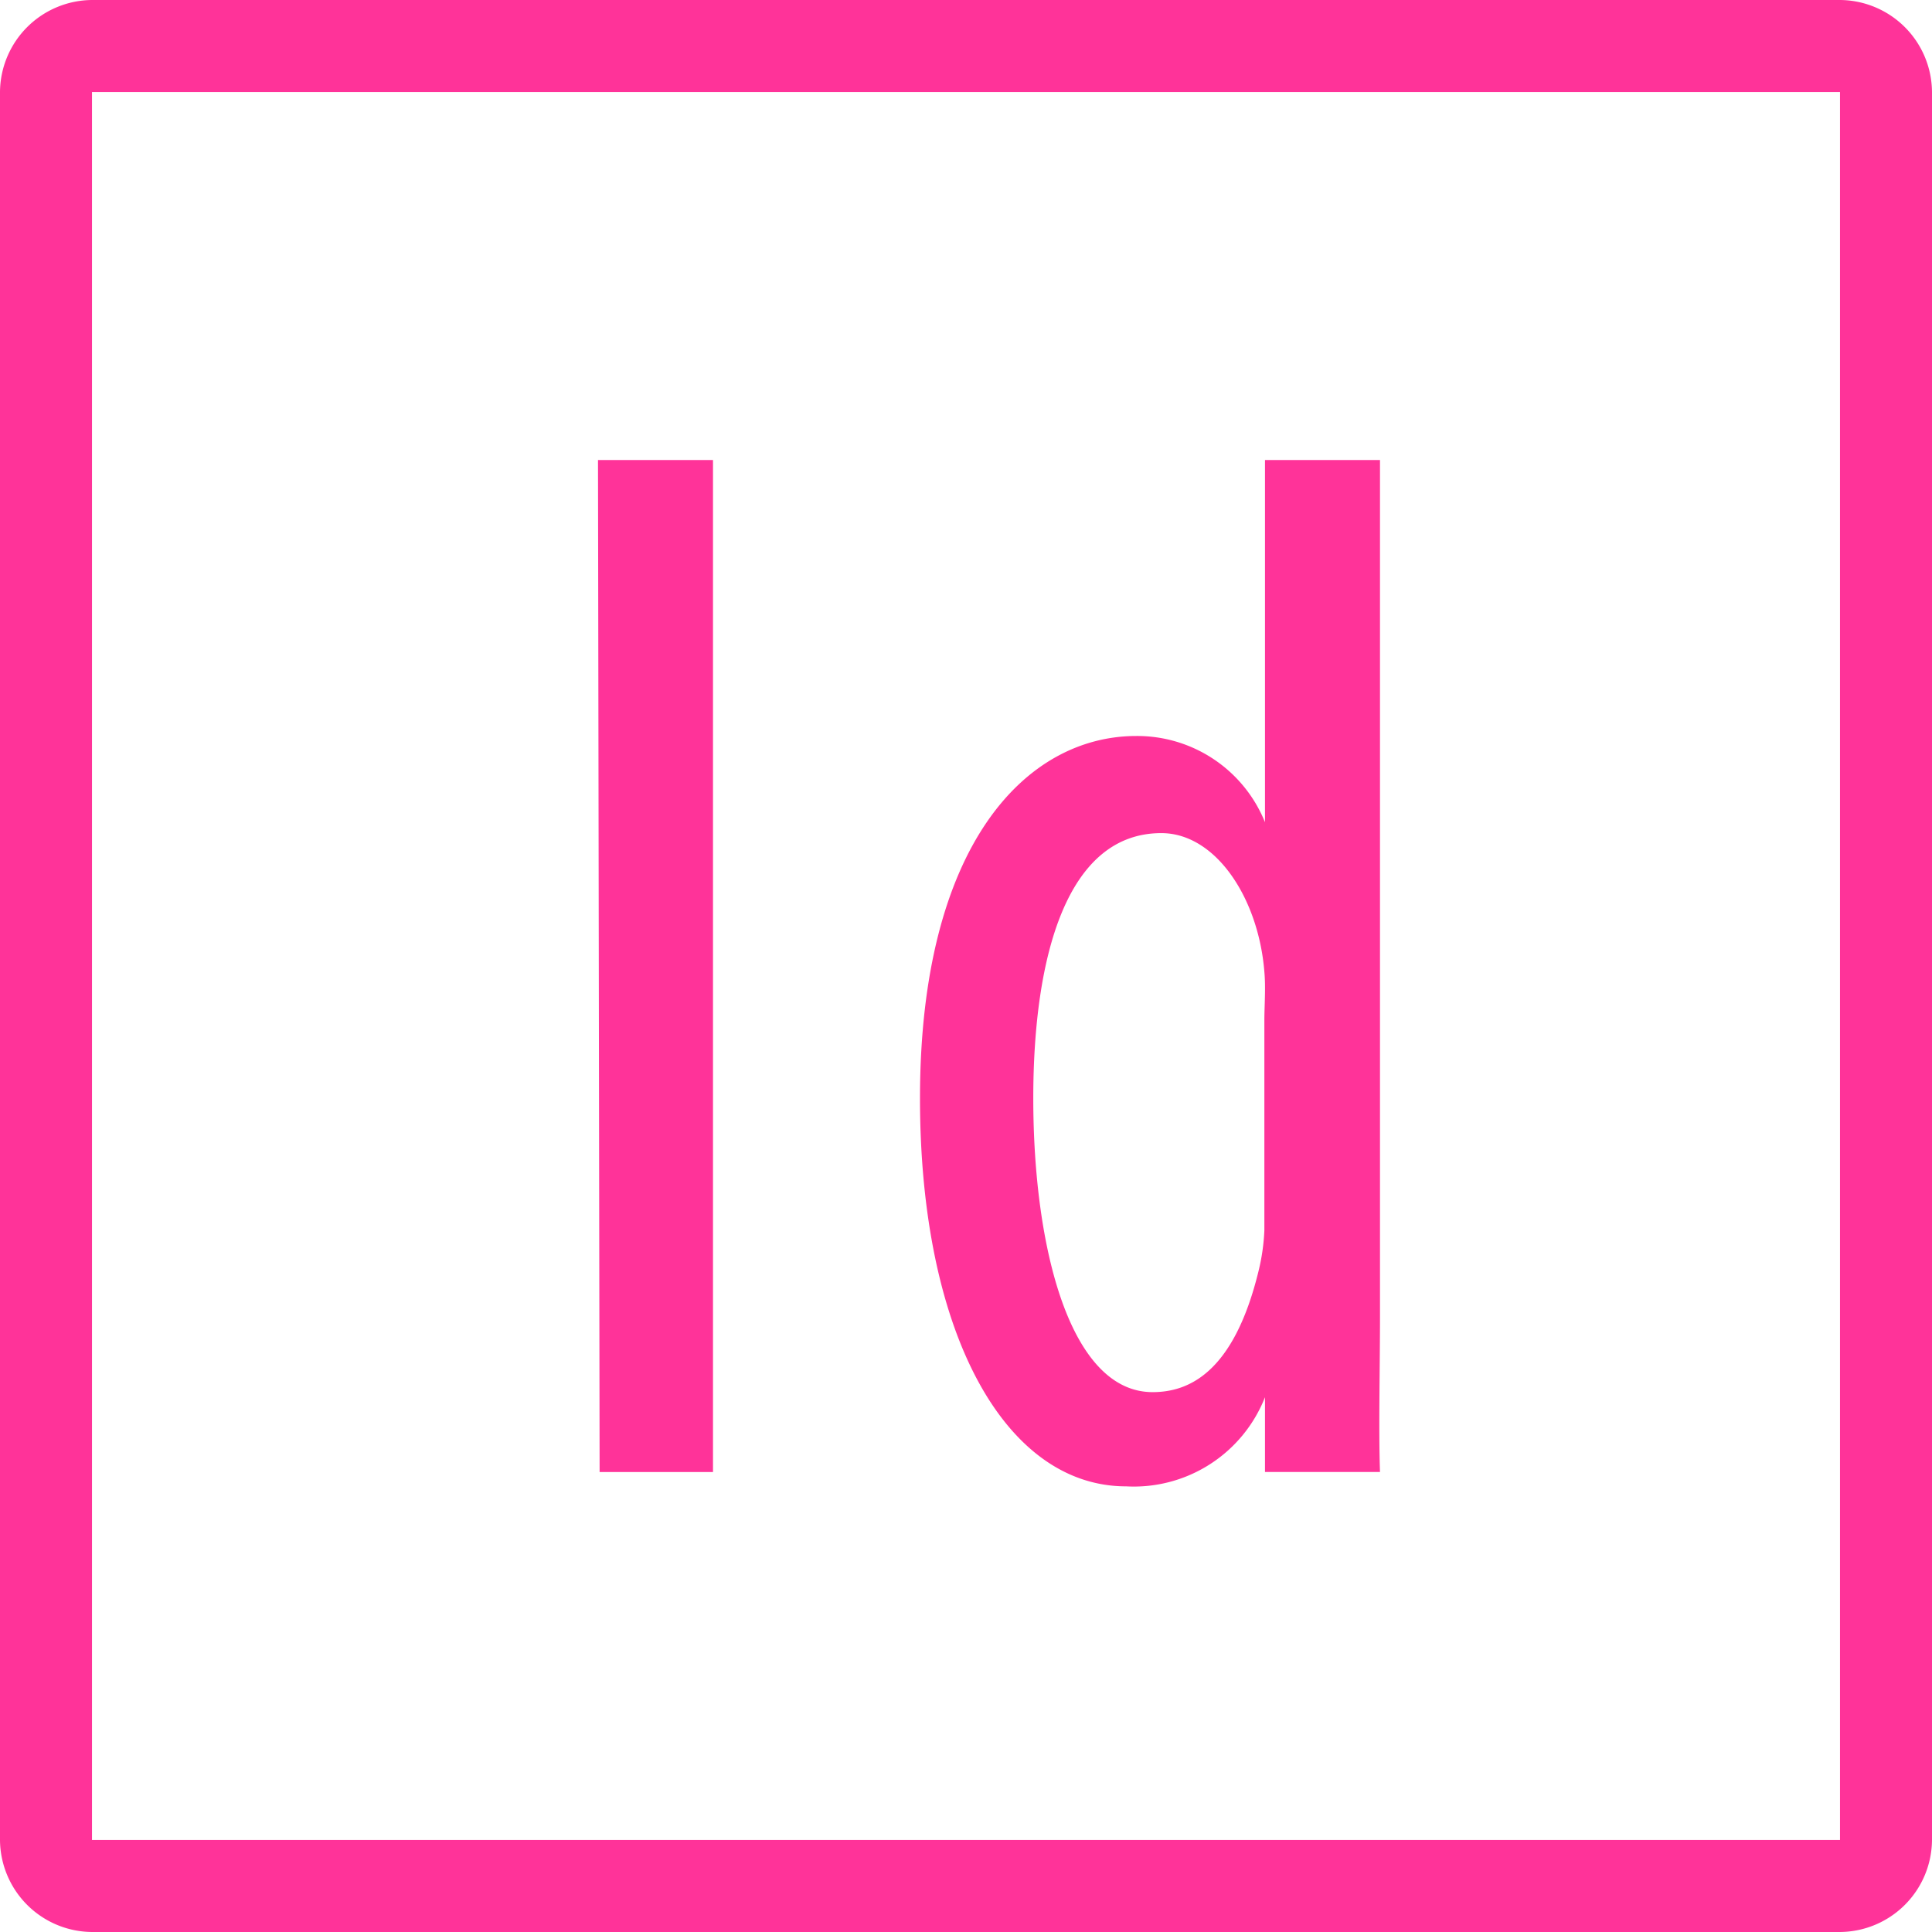 <svg xmlns="http://www.w3.org/2000/svg" viewBox="0 0 113.714 113.714"><title>Asset 1</title><path d="M5.415,0A5.455,5.455,0,0,0,0,5.415V108.299a5.455,5.455,0,0,0,5.415,5.415H108.299a5.455,5.455,0,0,0,5.415-5.415V5.415A5.455,5.455,0,0,0,108.299,0Zm0,5.415H108.299V108.299H5.415ZM35.197,27.075l.095,59.565h6.674V27.075Zm39.258,0v21.321a8.114,8.114,0,0,0-7.572-5.077c-6.498,0-12.734,6.422-12.734,21.321,0,13.865,5.026,22.844,12.131,22.844a8.298,8.298,0,0,0,8.175-5.246v4.4h6.769c-.087-2.426,0-6.279,0-9.138V27.075ZM68.353,49.036c3.206,0,5.719,3.827,6.065,8.159.087.95,0,2.013,0,2.877V72.425a12.181,12.181,0,0,1-.338,2.369c-1.473,6.062-4.161,7.144-6.24,7.144-4.852,0-7.023-8.46-7.023-17.297C60.818,56.24,62.808,49.036,68.353,49.036Z" style="fill:#f39"/></svg>